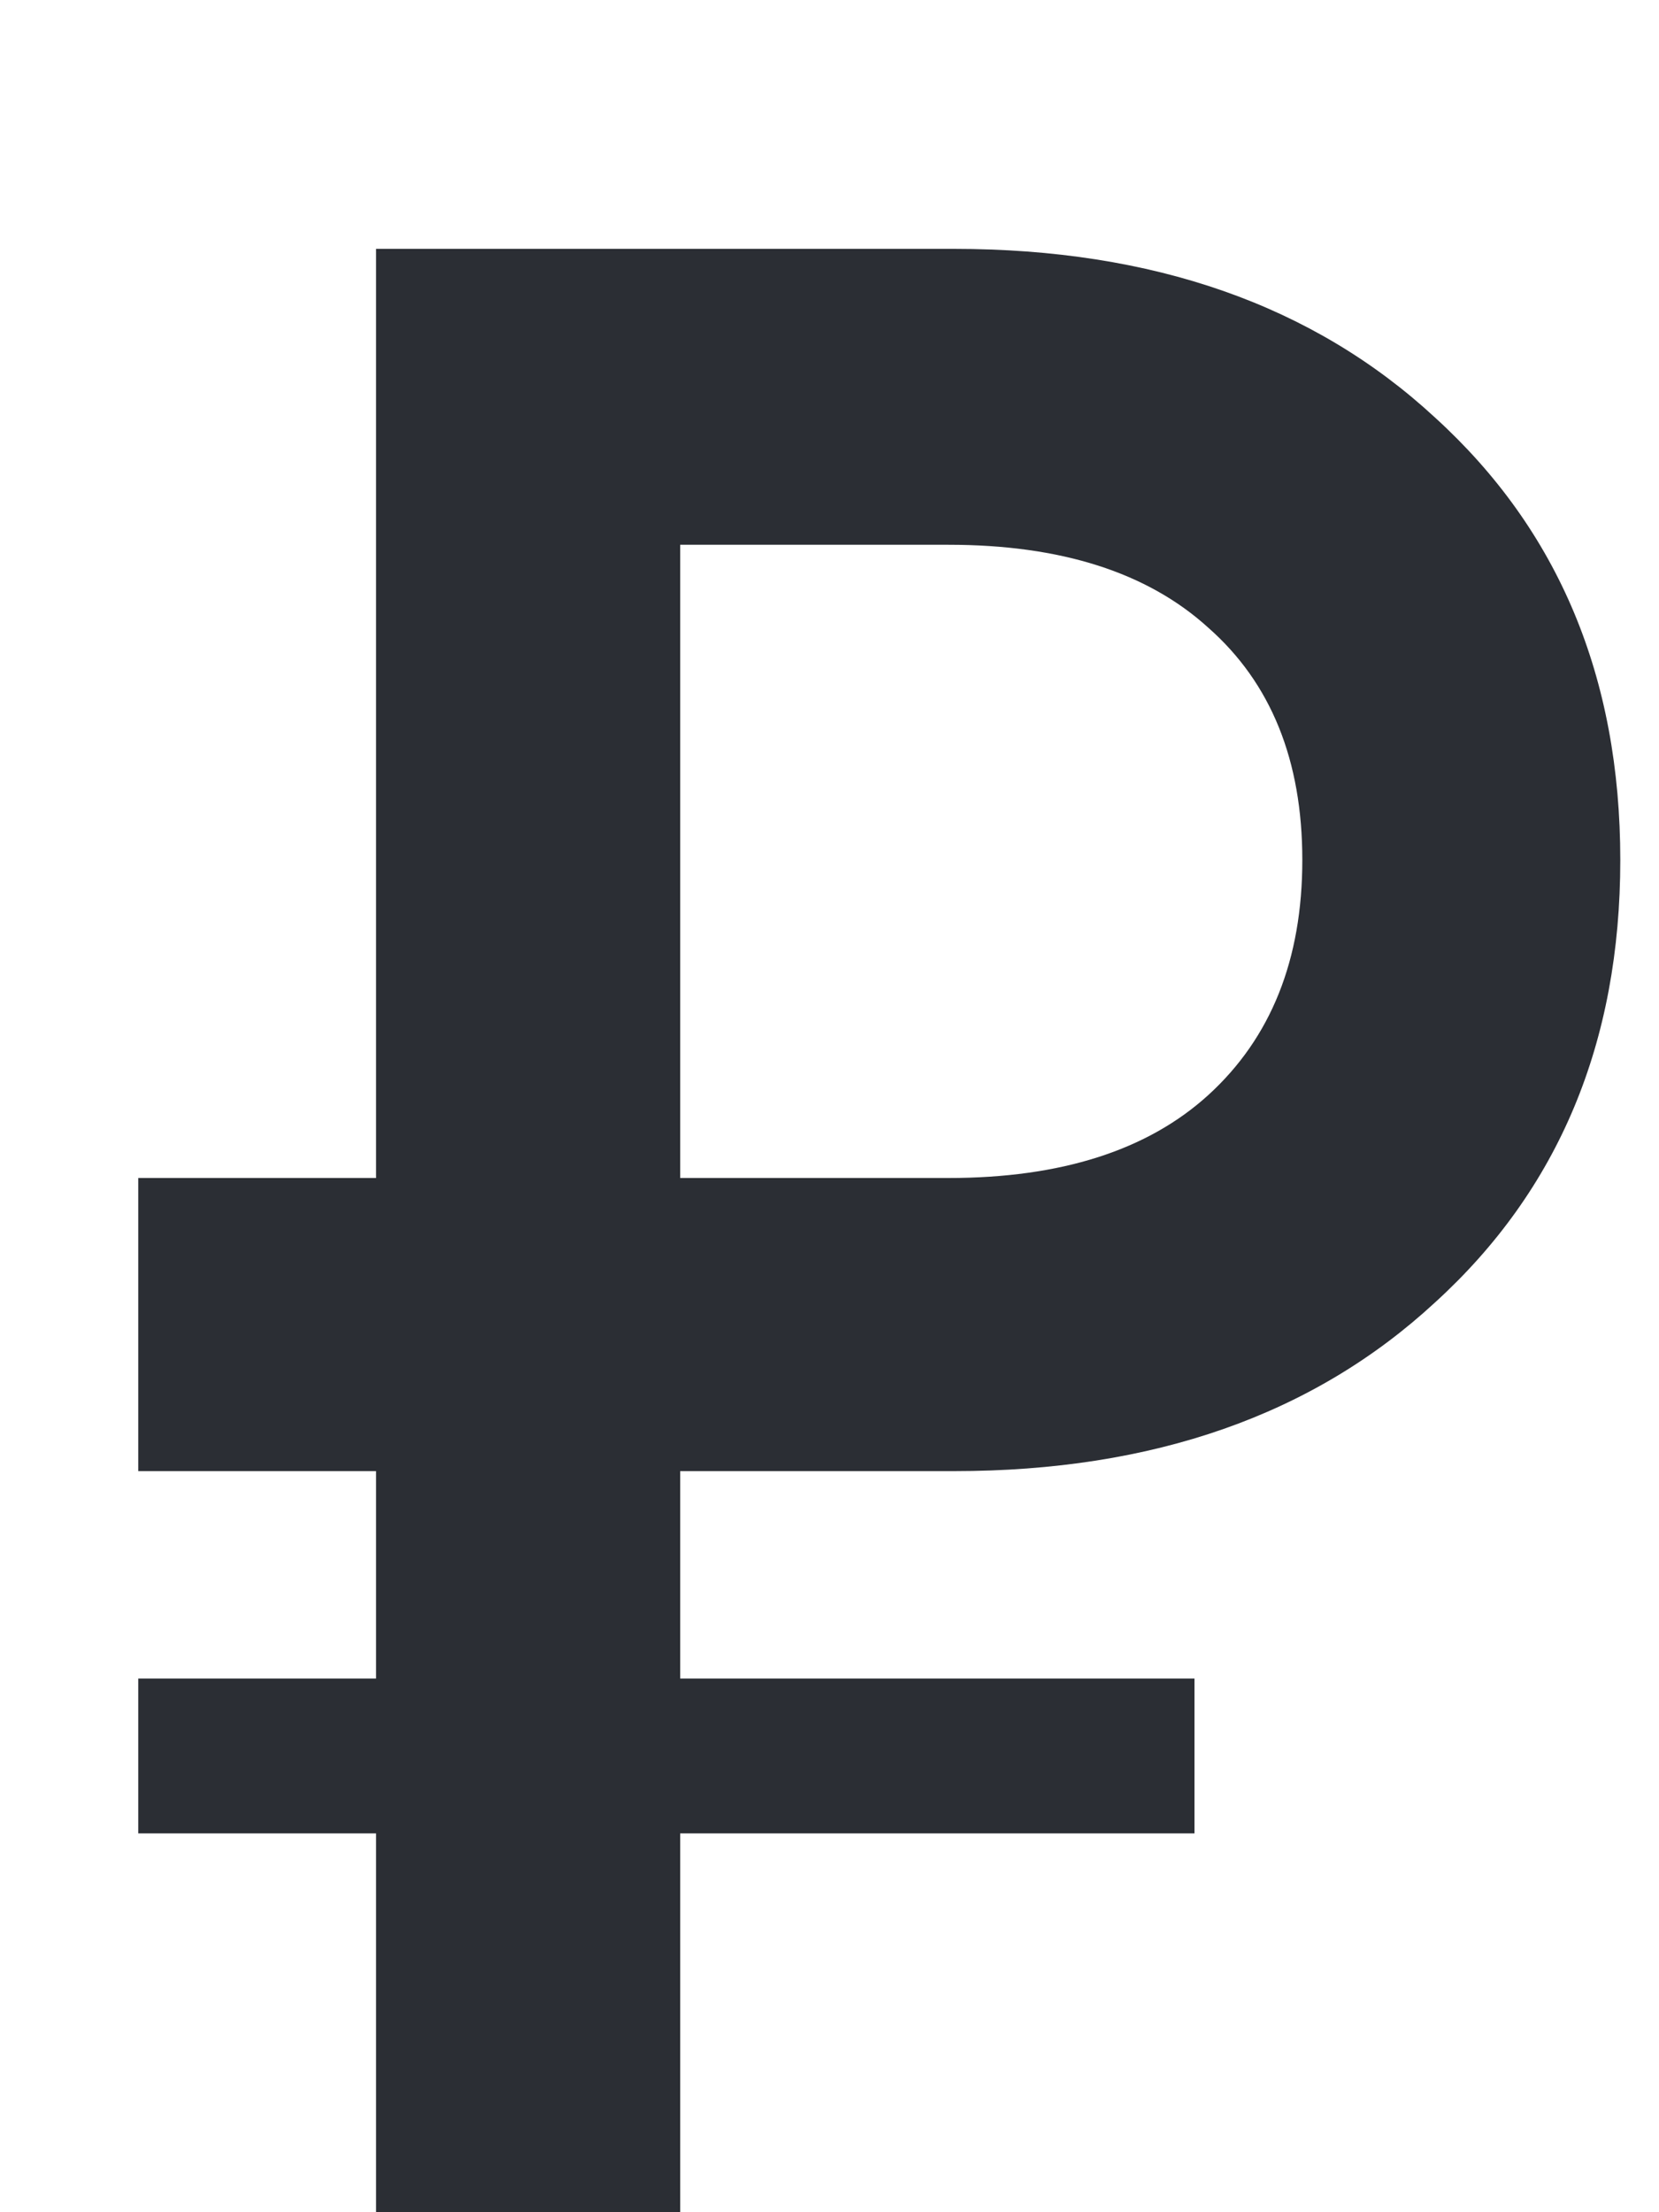 <svg width="6" height="8" viewBox="0 0 6 8" fill="none" xmlns="http://www.w3.org/2000/svg">
<path d="M0.5 5.32V4.26H1.36V0.9H3.45C4.17 0.9 4.75 1.103 5.19 1.51C5.637 1.917 5.86 2.45 5.86 3.11C5.86 3.77 5.637 4.303 5.19 4.71C4.75 5.117 4.17 5.32 3.45 5.32H2.46V6.07H4.32V6.63H2.46V8H1.36V6.63H0.5V6.07H1.36V5.32H0.5ZM2.46 4.26H3.43C3.837 4.26 4.15 4.16 4.37 3.96C4.597 3.753 4.71 3.47 4.71 3.11C4.71 2.75 4.597 2.47 4.37 2.27C4.15 2.07 3.837 1.97 3.43 1.97H2.46V4.26Z" fill="#2B2E34"/>
</svg>
